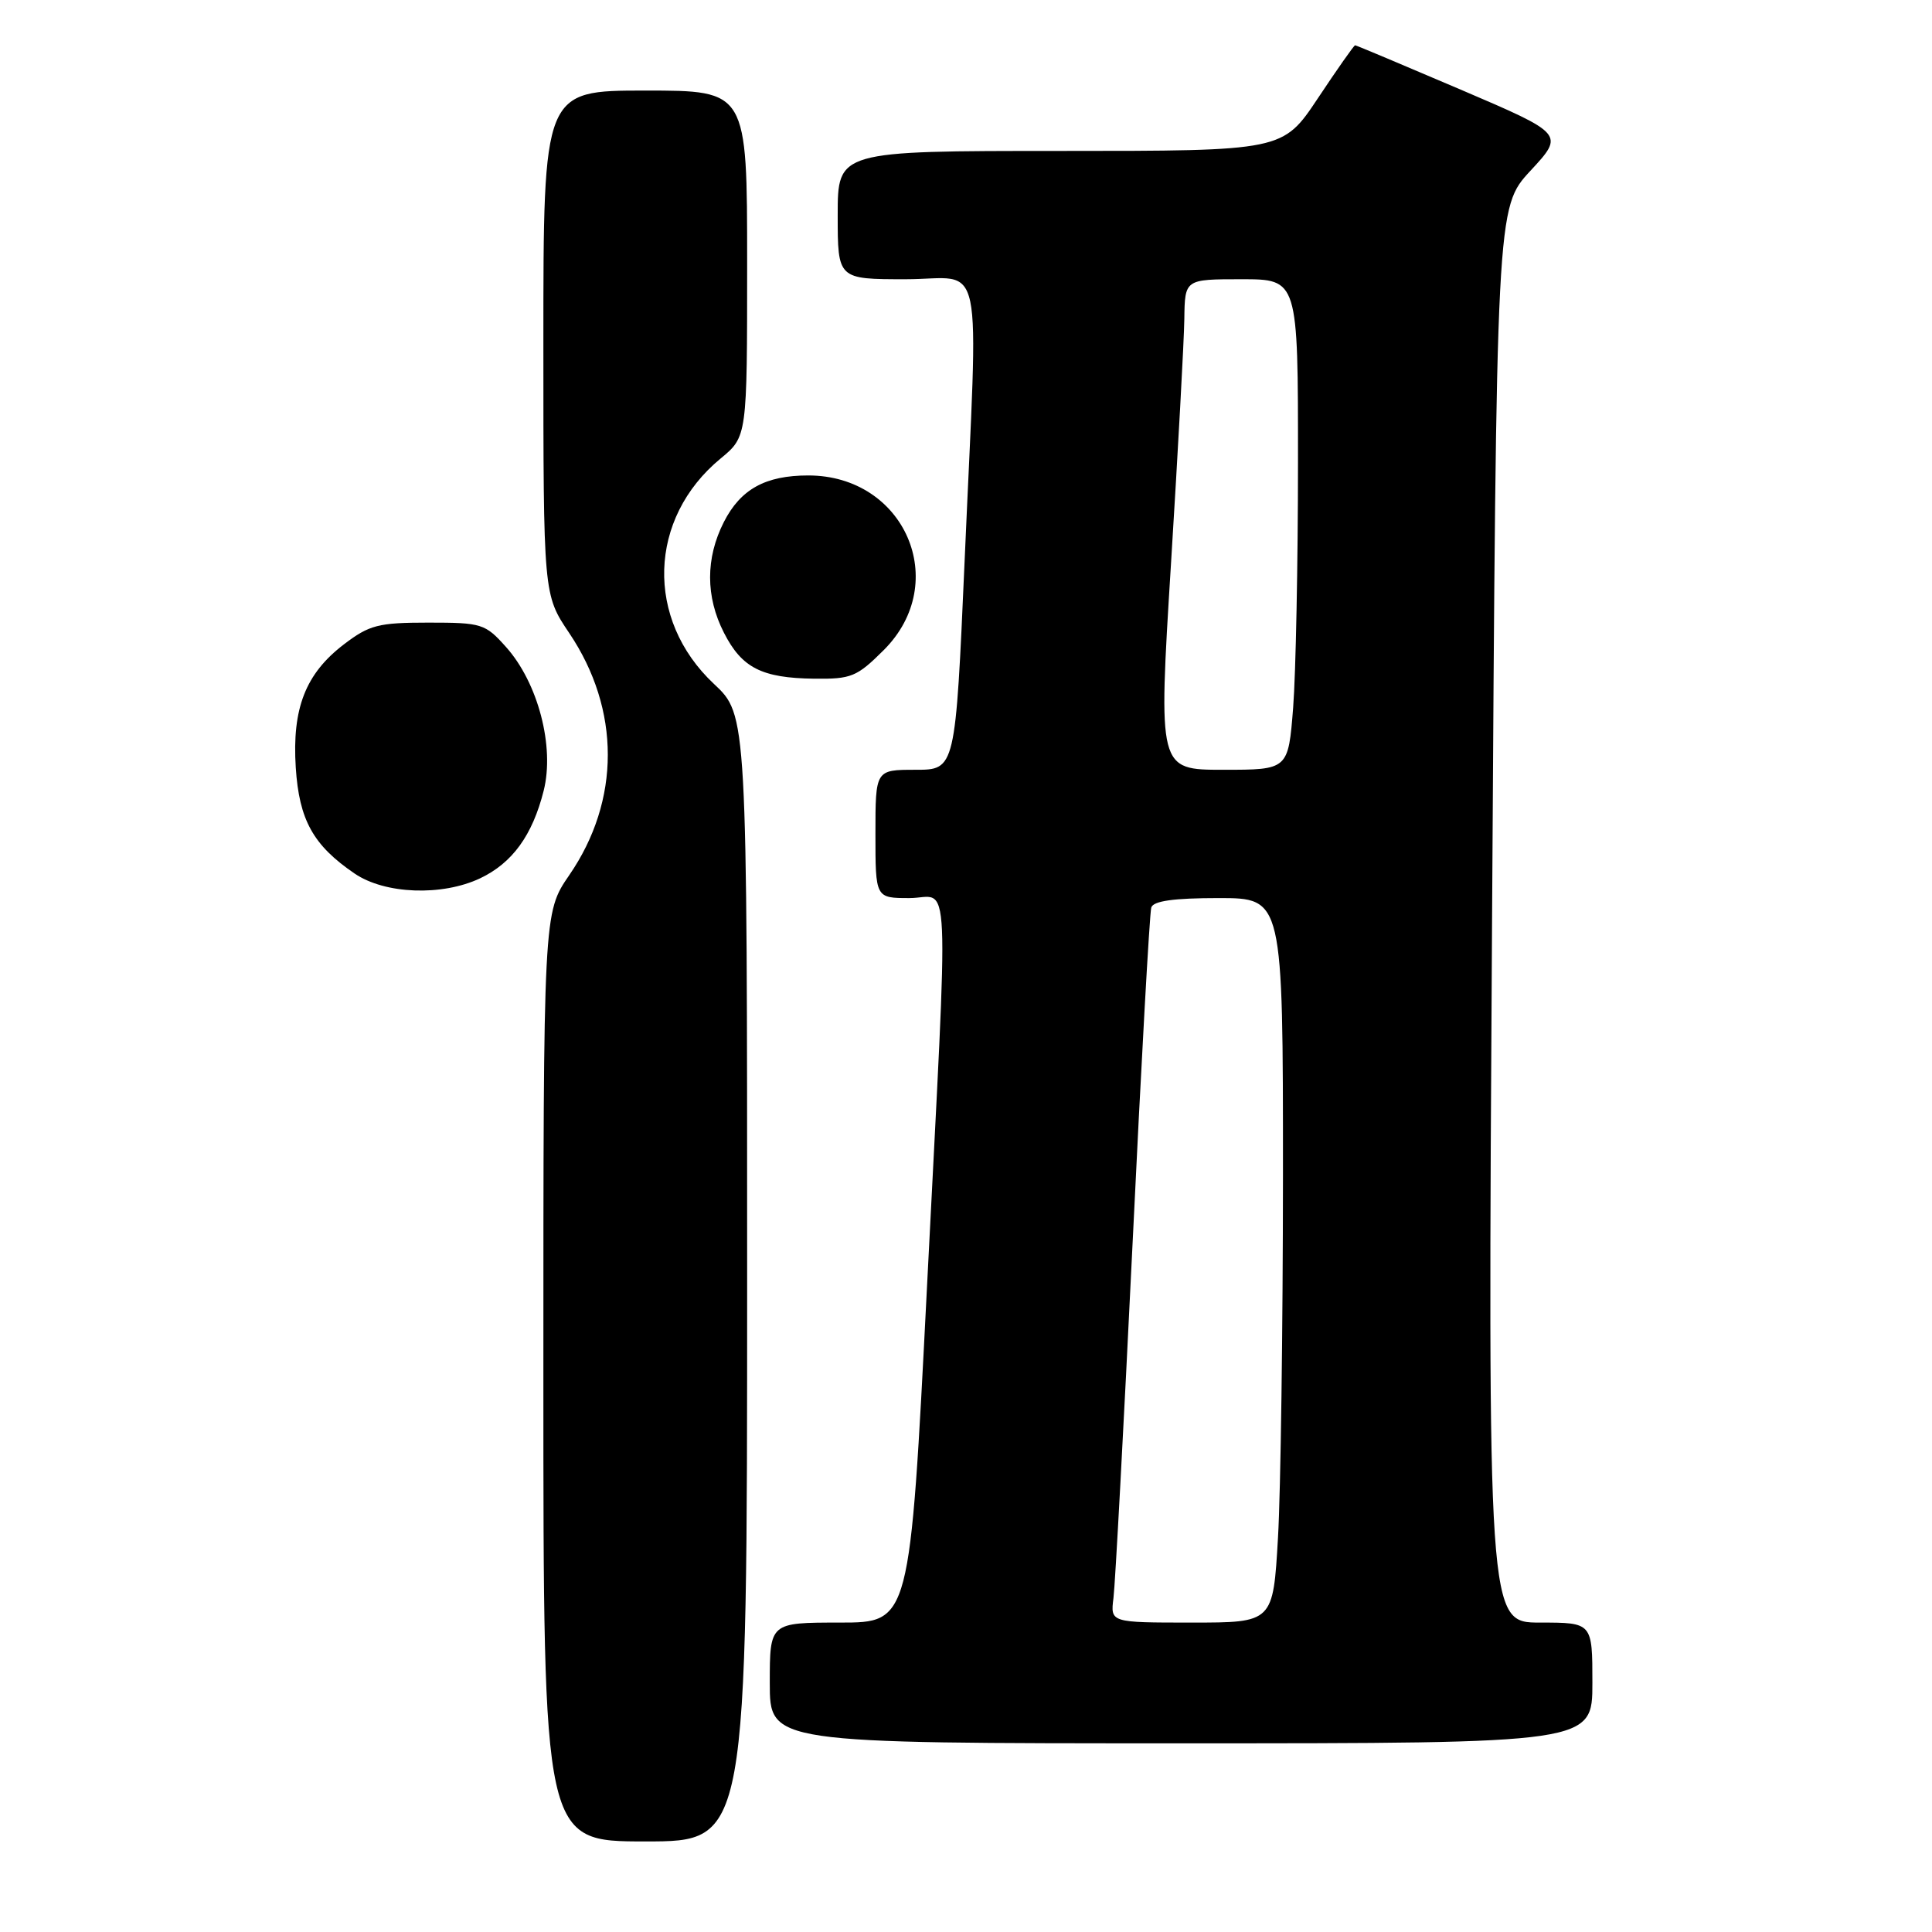<?xml version="1.0" encoding="UTF-8" standalone="no"?>
<!DOCTYPE svg PUBLIC "-//W3C//DTD SVG 1.1//EN" "http://www.w3.org/Graphics/SVG/1.1/DTD/svg11.dtd" >
<svg xmlns="http://www.w3.org/2000/svg" xmlns:xlink="http://www.w3.org/1999/xlink" version="1.1" viewBox="0 0 256 256">
 <g >
 <path fill="currentColor"
d=" M 99.00 169.37 C 99.00 94.74 99.00 94.74 94.60 90.62 C 85.47 82.07 85.87 68.68 95.48 60.76 C 99.00 57.85 99.00 57.85 99.00 34.93 C 99.00 12.00 99.00 12.00 85.50 12.00 C 72.00 12.00 72.00 12.00 72.00 45.40 C 72.00 78.80 72.00 78.80 75.43 83.89 C 82.24 94.02 82.24 106.06 75.43 115.96 C 72.00 120.95 72.00 120.95 72.00 182.48 C 72.00 244.00 72.00 244.00 85.50 244.00 C 99.00 244.00 99.00 244.00 99.00 169.37 Z  M 211.00 223.00 C 211.00 215.00 211.00 215.00 204.07 215.00 C 197.13 215.00 197.13 215.00 197.71 121.25 C 198.28 27.50 198.28 27.50 202.79 22.63 C 207.30 17.76 207.30 17.76 193.56 11.88 C 186.00 8.65 179.70 6.00 179.56 6.00 C 179.41 6.00 177.20 9.15 174.64 13.00 C 169.98 20.00 169.98 20.00 140.49 20.00 C 111.00 20.00 111.00 20.00 111.00 28.50 C 111.00 37.00 111.00 37.00 120.00 37.00 C 130.59 37.00 129.64 32.48 127.82 74.25 C 126.60 102.00 126.60 102.00 121.30 102.00 C 116.00 102.00 116.00 102.00 116.00 110.50 C 116.00 119.00 116.00 119.00 120.50 119.00 C 126.00 119.00 125.74 113.19 122.82 170.75 C 120.57 215.00 120.57 215.00 111.29 215.00 C 102.00 215.00 102.00 215.00 102.00 223.00 C 102.00 231.00 102.00 231.00 156.50 231.00 C 211.00 231.00 211.00 231.00 211.00 223.00 Z  M 63.62 116.38 C 67.89 114.35 70.55 110.69 72.04 104.77 C 73.51 98.93 71.30 90.48 67.05 85.73 C 64.29 82.64 63.84 82.50 56.75 82.50 C 50.13 82.50 48.94 82.81 45.57 85.38 C 40.49 89.26 38.69 93.85 39.19 101.70 C 39.64 108.66 41.50 112.01 46.99 115.75 C 51.01 118.49 58.57 118.77 63.62 116.38 Z  M 117.12 86.12 C 126.05 77.19 119.90 63.00 107.10 63.00 C 101.43 63.00 98.14 64.81 95.92 69.16 C 93.48 73.95 93.48 79.06 95.93 83.85 C 98.30 88.50 100.94 89.84 107.87 89.93 C 112.81 89.99 113.54 89.69 117.12 86.12 Z  M 147.54 211.75 C 147.77 209.96 148.90 188.93 150.06 165.00 C 151.21 141.07 152.33 120.94 152.55 120.25 C 152.82 119.38 155.52 119.00 161.47 119.00 C 170.00 119.00 170.00 119.00 170.00 155.75 C 169.99 175.96 169.70 197.56 169.34 203.75 C 168.69 215.00 168.69 215.00 157.91 215.00 C 147.13 215.00 147.13 215.00 147.54 211.75 Z  M 155.16 74.75 C 156.09 59.76 156.89 45.14 156.93 42.25 C 157.00 37.00 157.00 37.00 164.50 37.00 C 172.00 37.00 172.00 37.00 171.99 61.25 C 171.99 74.59 171.70 89.21 171.35 93.75 C 170.70 102.00 170.70 102.00 162.09 102.00 C 153.47 102.00 153.47 102.00 155.16 74.75 Z "/>
</g>
</svg>